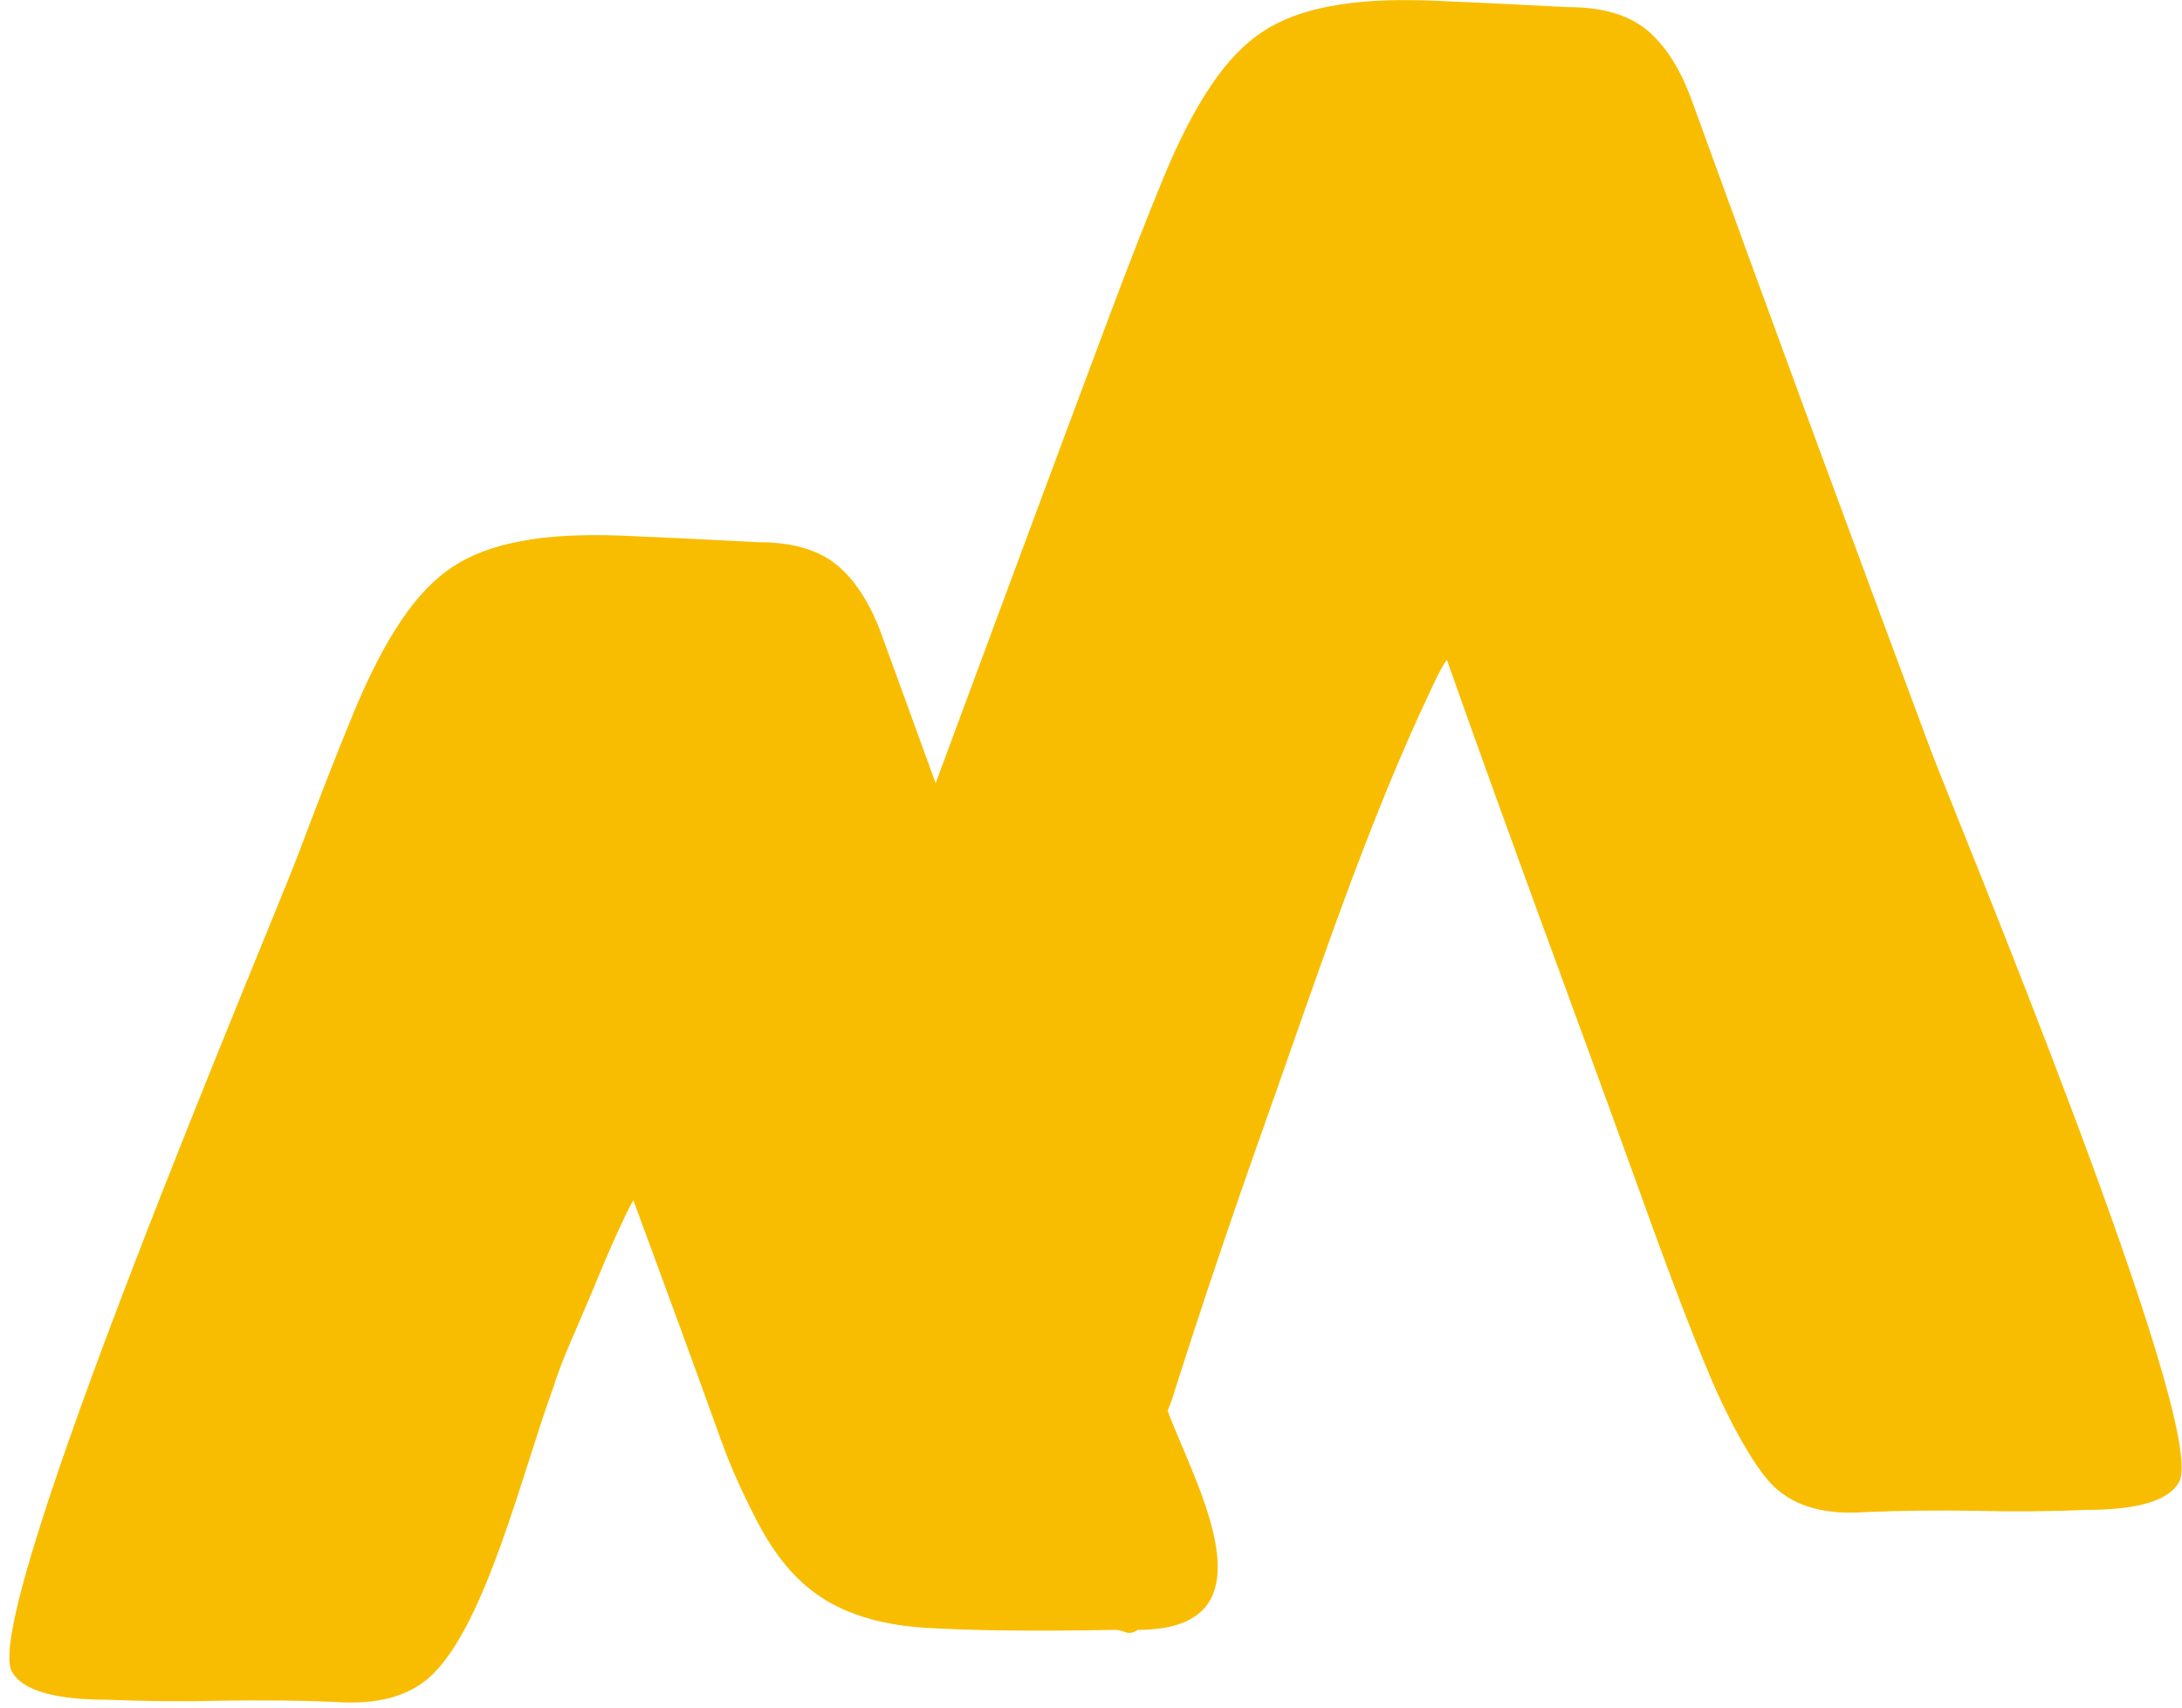 <svg width="115" height="90" viewBox="0 0 115 90" fill="none" xmlns="http://www.w3.org/2000/svg">
<path d="M49.312 41.279C52.331 33.134 55.367 24.937 58.451 16.702C59.549 13.772 60.505 11.344 61.319 9.368C62.135 7.392 62.965 5.786 63.812 4.53C64.659 3.257 65.568 2.32 66.525 1.683C67.481 1.048 68.673 0.595 70.114 0.327C71.556 0.043 73.297 -0.041 75.319 0.027C77.342 0.11 79.803 0.227 82.673 0.377C84.443 0.377 85.807 0.779 86.779 1.566C87.736 2.353 88.503 3.541 89.1 5.116C93.301 16.702 97.518 28.171 101.767 39.557C102.947 42.72 116.461 75.194 114.849 78.107C114.318 79.078 112.694 79.58 109.976 79.58C108.049 79.663 106.106 79.68 104.147 79.63C102.173 79.597 100.23 79.613 98.303 79.697C96.222 79.848 94.644 79.413 93.536 78.391C92.352 77.3 90.841 74.254 90.15 72.591C89.148 70.23 87.876 66.881 86.325 62.545C82.979 53.285 79.534 44.075 76.26 34.785C76.119 34.936 75.852 35.404 75.492 36.191C72.034 43.426 69.315 51.768 66.634 59.298C64.941 64.069 63.311 68.891 61.759 73.78C61.688 73.978 61.615 74.169 61.54 74.357C62.979 78.231 67.447 85.904 59.966 85.904C59.745 86.055 59.525 86.106 59.305 86.022C59.084 85.938 58.896 85.904 58.754 85.904C54.379 85.988 51.011 85.938 48.634 85.786C46.274 85.618 44.37 85.013 42.922 83.937C41.739 83.073 40.704 81.771 39.824 80.023C39.783 79.954 39.746 79.885 39.712 79.817C39.113 78.618 38.518 77.336 38.036 75.999C36.613 72.041 35.056 67.798 33.383 63.262C33.237 63.504 33.043 63.881 32.808 64.392C32.432 65.18 32.024 66.117 31.585 67.171C31.146 68.243 30.676 69.314 30.206 70.42C29.72 71.525 29.375 72.429 29.155 73.149C27.543 77.521 25.585 85.769 22.64 88.398C21.496 89.419 19.866 89.854 17.717 89.704C15.727 89.62 13.72 89.604 11.682 89.637C9.659 89.687 7.653 89.67 5.662 89.586C4.218 89.586 3.072 89.454 2.226 89.192L2.225 89.192C1.427 88.945 0.896 88.585 0.63 88.113C-1.117 85.056 14.337 48.723 15.767 44.903C16.864 41.972 17.82 39.544 18.636 37.569C19.451 35.594 20.282 33.987 21.129 32.731C21.976 31.458 22.884 30.52 23.841 29.884C24.798 29.248 25.989 28.796 27.431 28.528C28.874 28.243 30.613 28.159 32.636 28.226C34.659 28.31 37.119 28.428 39.989 28.578C41.759 28.578 43.124 28.98 44.095 29.767C45.051 30.554 45.821 31.743 46.416 33.316C47.381 35.977 48.346 38.63 49.312 41.279Z" fill="#F8BD01"/>
</svg>
